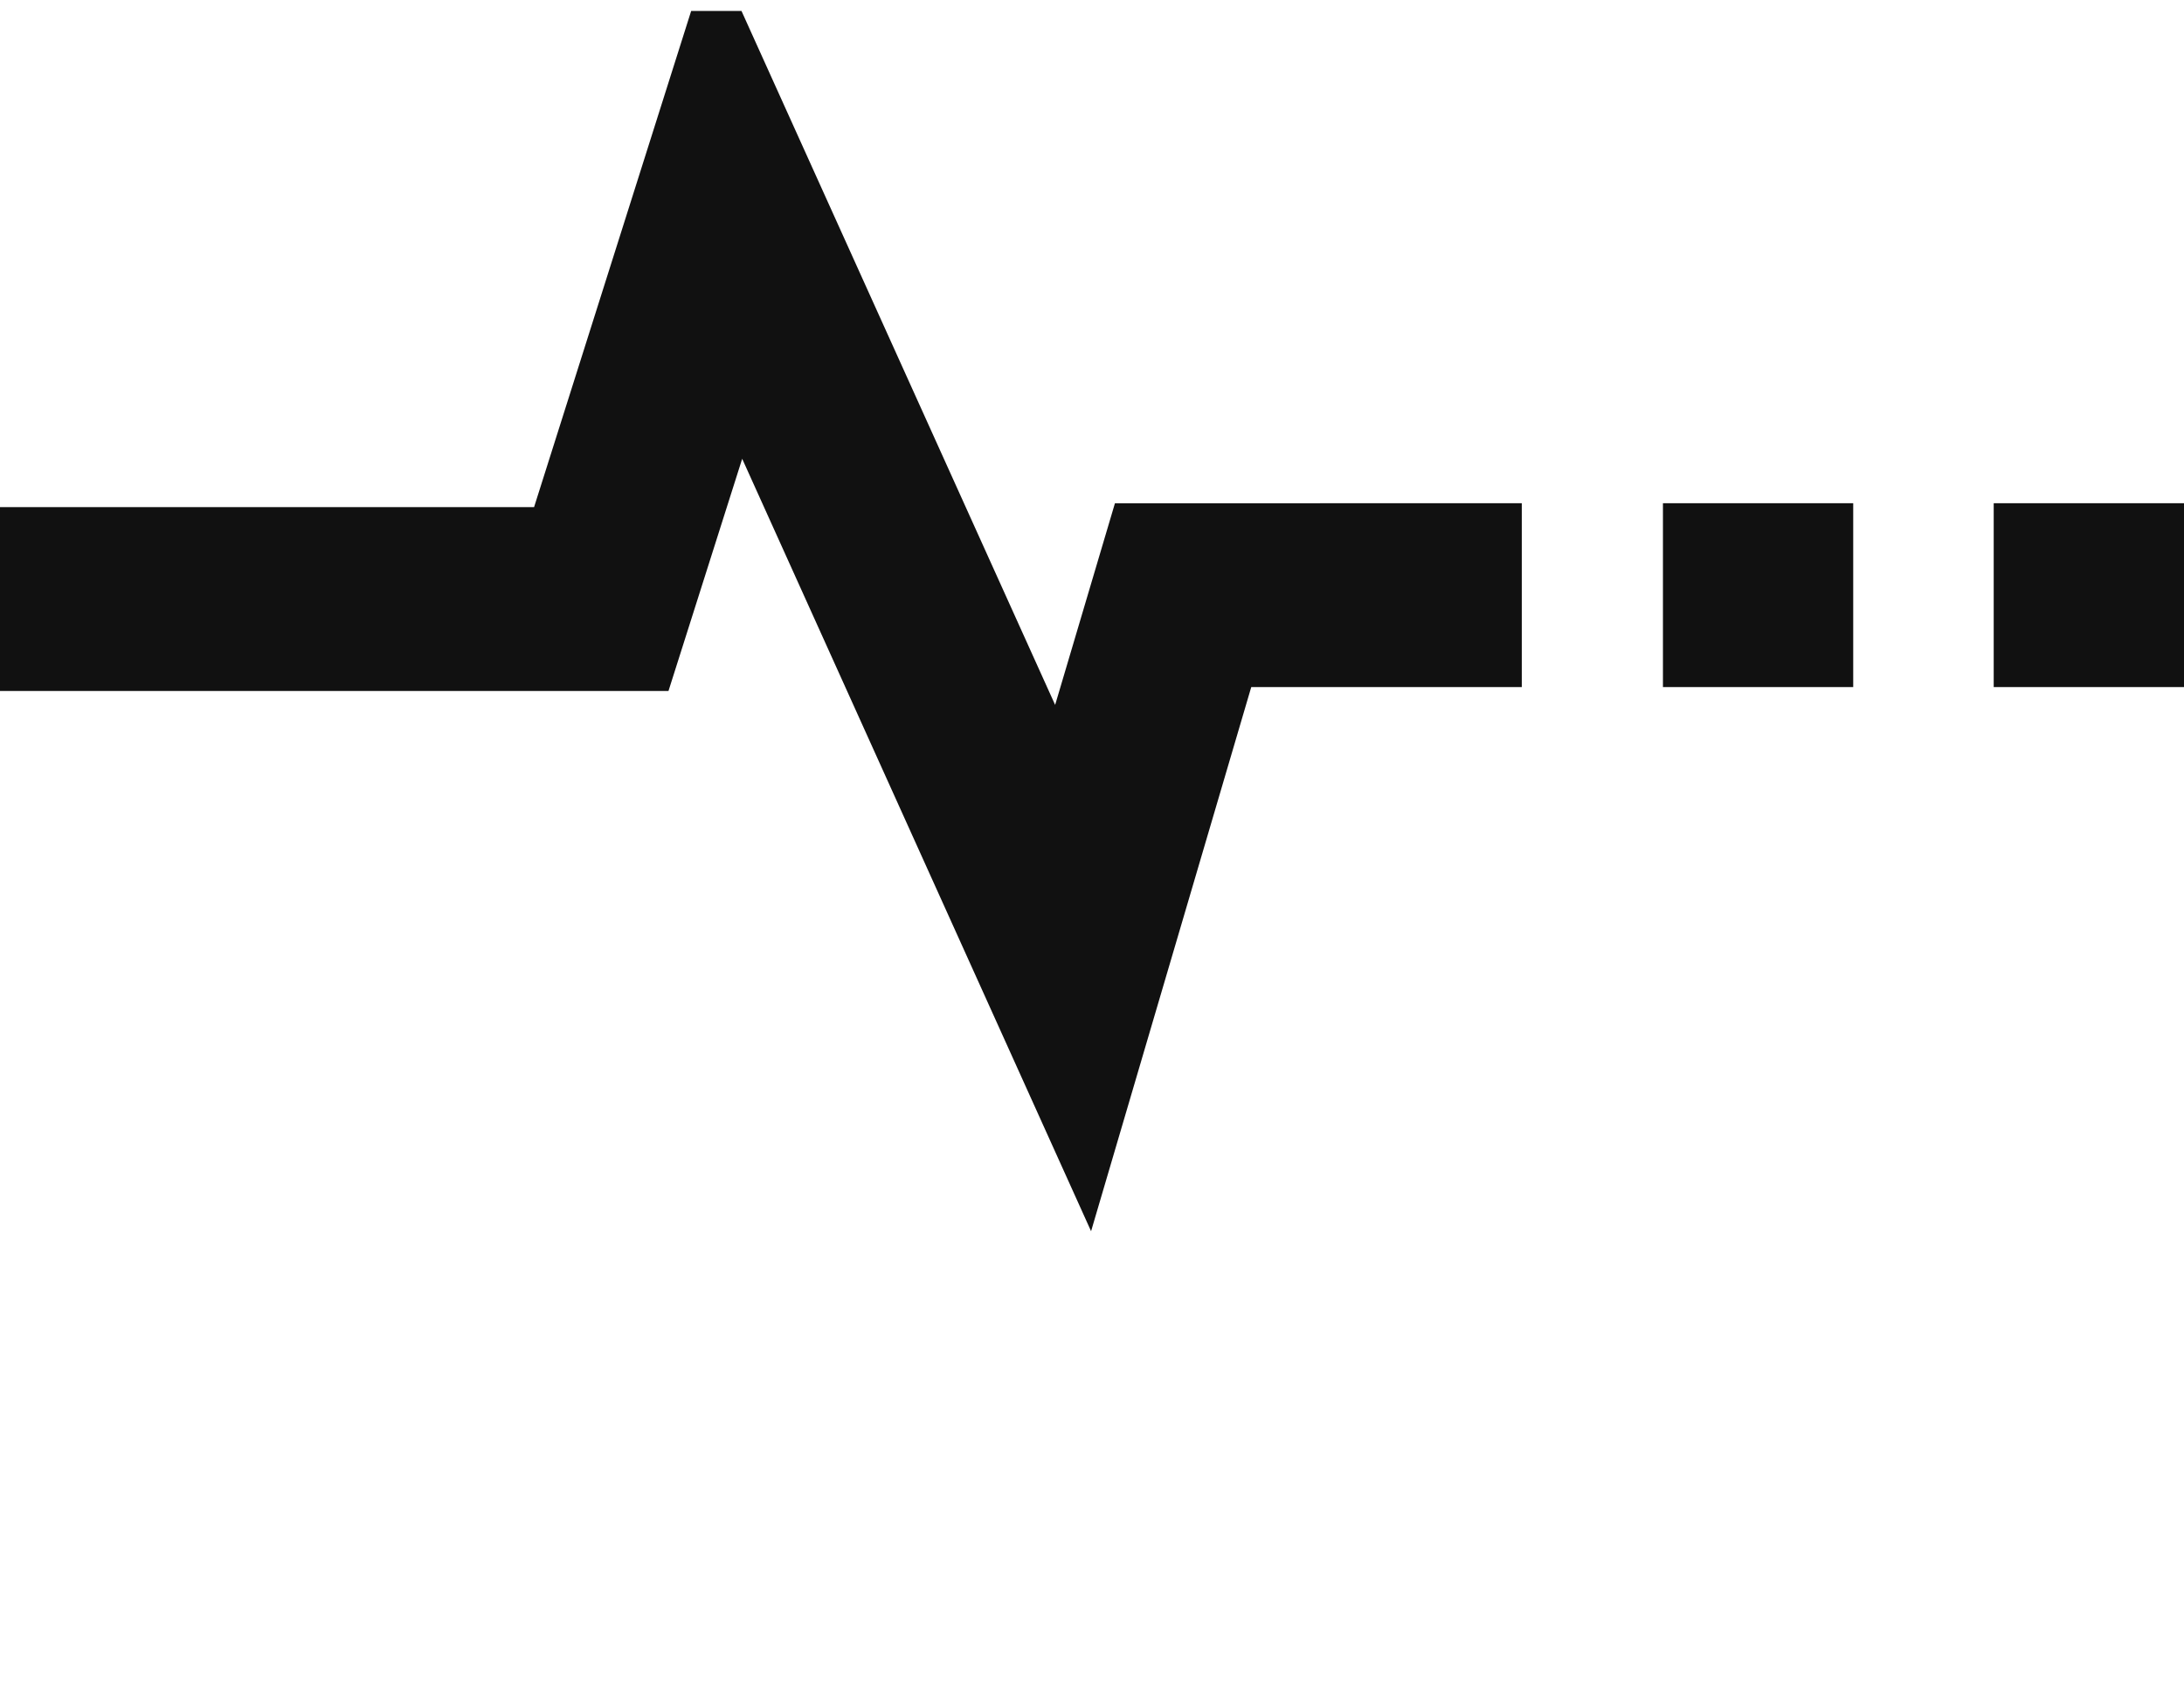 <svg width="100" height="78" viewBox="0 0 100 78" fill="none" xmlns="http://www.w3.org/2000/svg">
<g id="fontisto:heartbeat-alt" clip-path="url(#clip0_2756_6740)">
<path id="Vector" d="M91.287 23.034H100V31.45H91.287V23.034ZM76.142 23.034H84.854V31.45H76.142V23.034ZM51.05 23.038L48.312 32.267L32.596 -2.496L24.454 23.213H0V31.629H30.608L33.983 21L49.958 56.359L57.292 31.45H69.679V23.034L51.05 23.038Z" fill="#111111"/>
</g>
<defs>
<clipPath id="clip0_2756_6740">
<rect width="100" height="77" fill="white" transform="translate(0 0.5)"/>
</clipPath>
</defs>
</svg>
